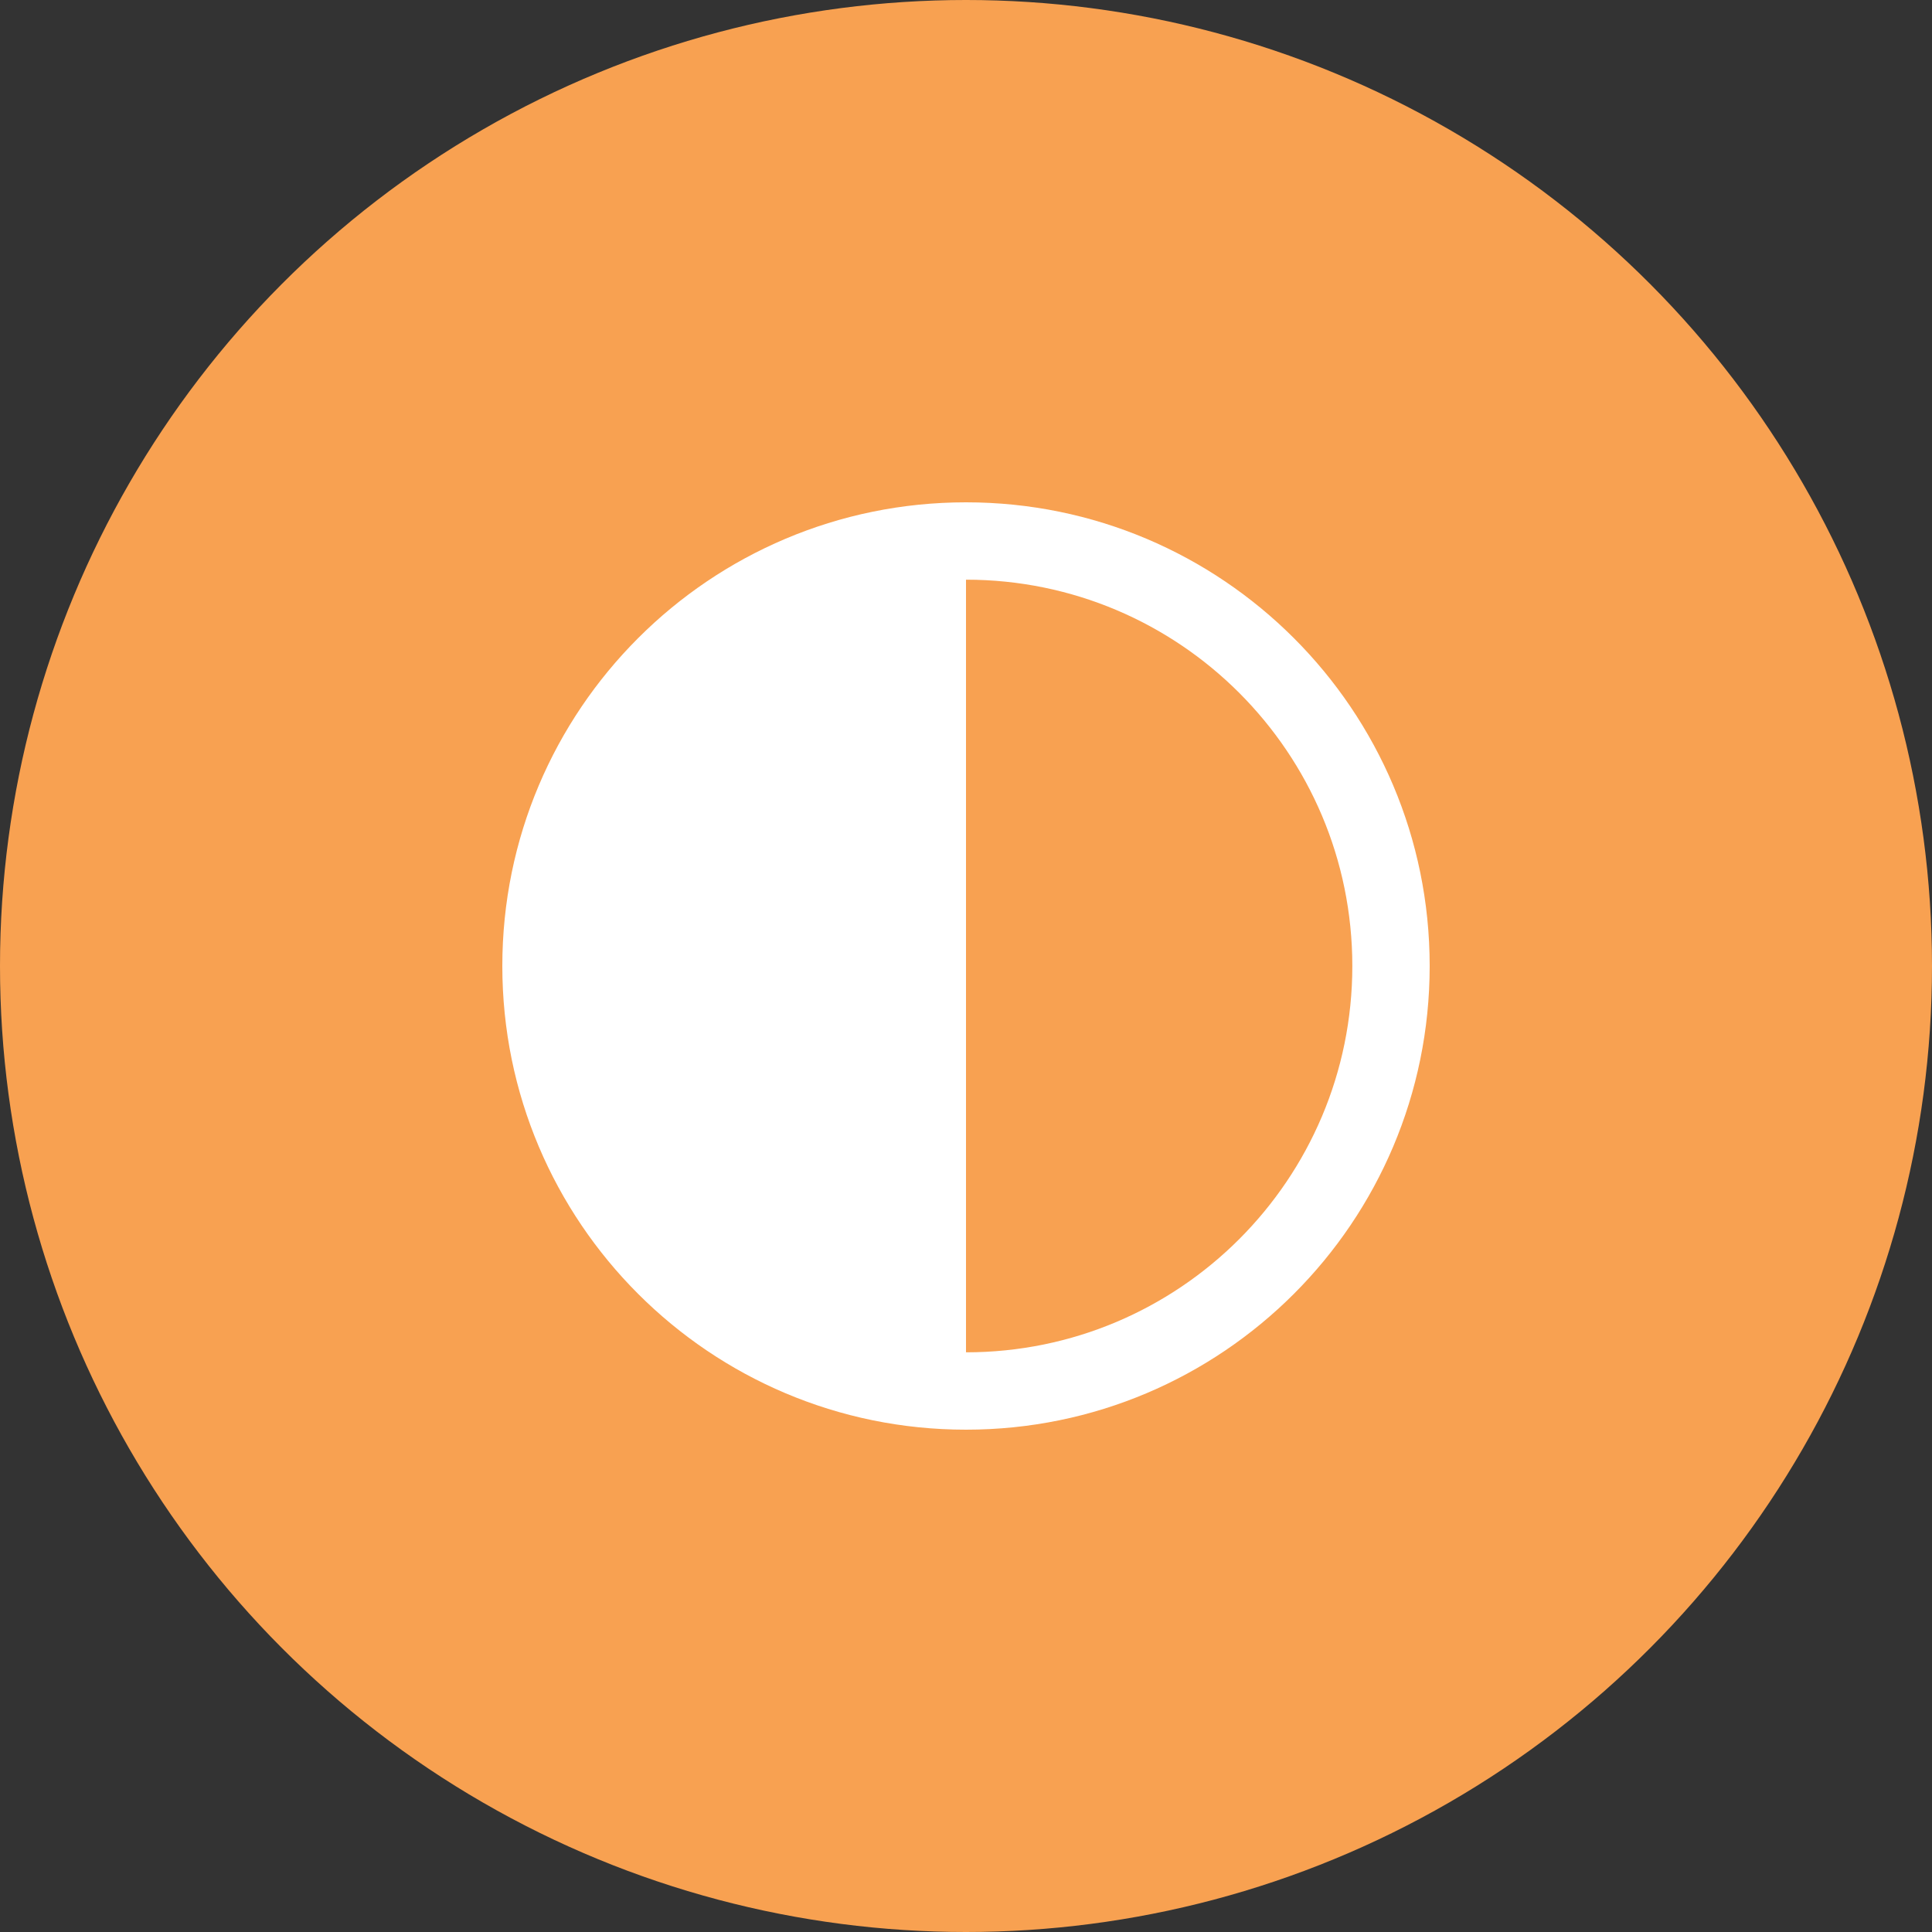 <svg width="50" height="50" viewBox="0 0 50 50" fill="none" xmlns="http://www.w3.org/2000/svg">
<rect x="0" y="0" width="50" height="50" fill="#333333" stroke="none"/>
<circle cx="25" cy="25" r="25" fill="#F8A151"/>
<g clip-path="url(#clip0_3680_797)">
<path d="M25 13C18.372 13 13 18.372 13 25C13 31.628 18.372 37 25 37C31.628 37 37 31.628 37 25C37 18.372 31.628 13 25 13ZM25 34.998V15.002C30.522 15.002 34.998 19.478 34.998 25C34.998 30.522 30.522 34.998 25 34.998Z" fill="white"/>
</g>
<defs>
<clipPath id="clip0_3680_797">
<rect width="24" height="24" fill="white" transform="translate(13 13)"/>
</clipPath>
</defs>
</svg>
